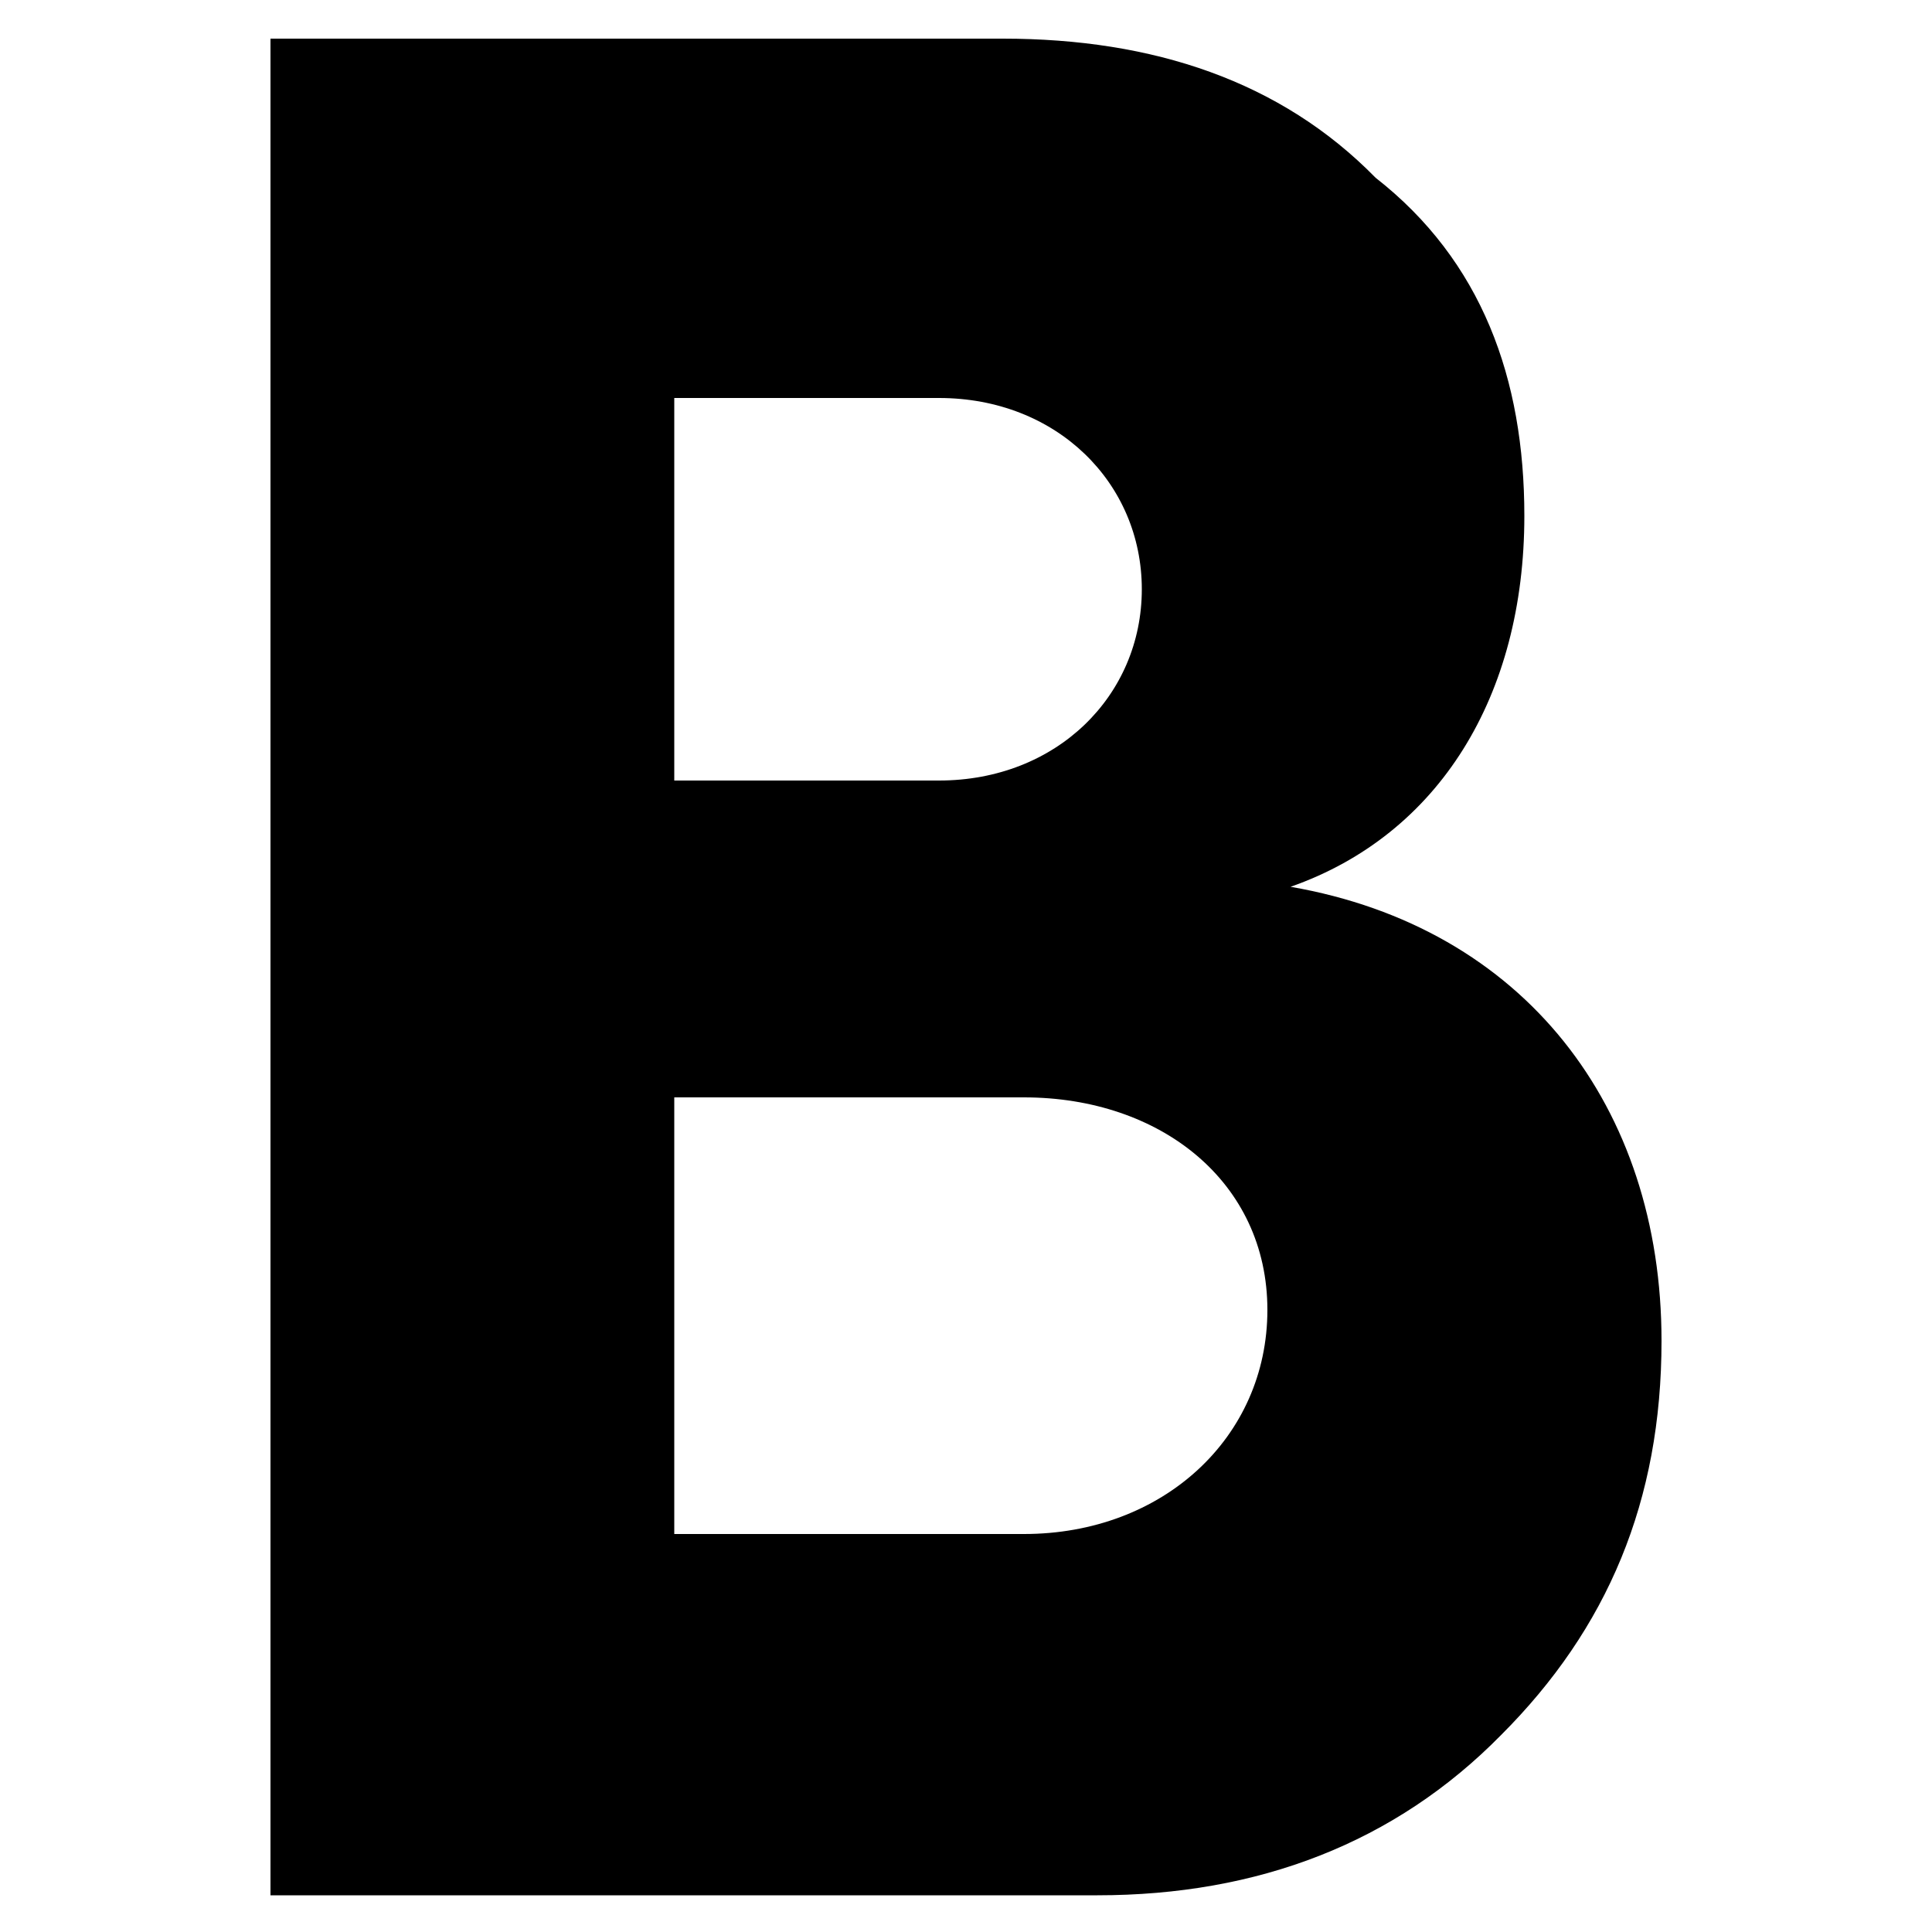 <?xml version="1.0" encoding="utf-8"?>
<!-- Generator: Adobe Illustrator 21.0.0, SVG Export Plug-In . SVG Version: 6.00 Build 0)  -->
<svg version="1.1" id="Layer_1" xmlns="http://www.w3.org/2000/svg" xmlns:xlink="http://www.w3.org/1999/xlink" x="0px" y="0px"
	 viewBox="0 0 100 100" style="enable-background:new 0 0 100 100;" xml:space="preserve">
<path d="M66.8,45.9c7.7-2.7,12.1-9.9,12.1-19.2c0-7.1-2.2-13.2-7.7-17.5C66.3,4.2,59.7,2,51.9,2H14v96.1h42.8
	c8.3,0,15.4-2.7,20.9-8.3c5.5-5.5,8.3-12.1,8.3-20.4C86,57.3,78.9,48,66.8,45.9z M34.9,20.6h13.7c6.1,0,10.5,4.4,10.5,9.9
	s-4.4,9.9-10.5,9.9H34.9V20.6z M53,79.4H34.9V56.8H53c7.1,0,12.6,4.4,12.6,11S60.2,79.4,53,79.4z"/>
</svg>
